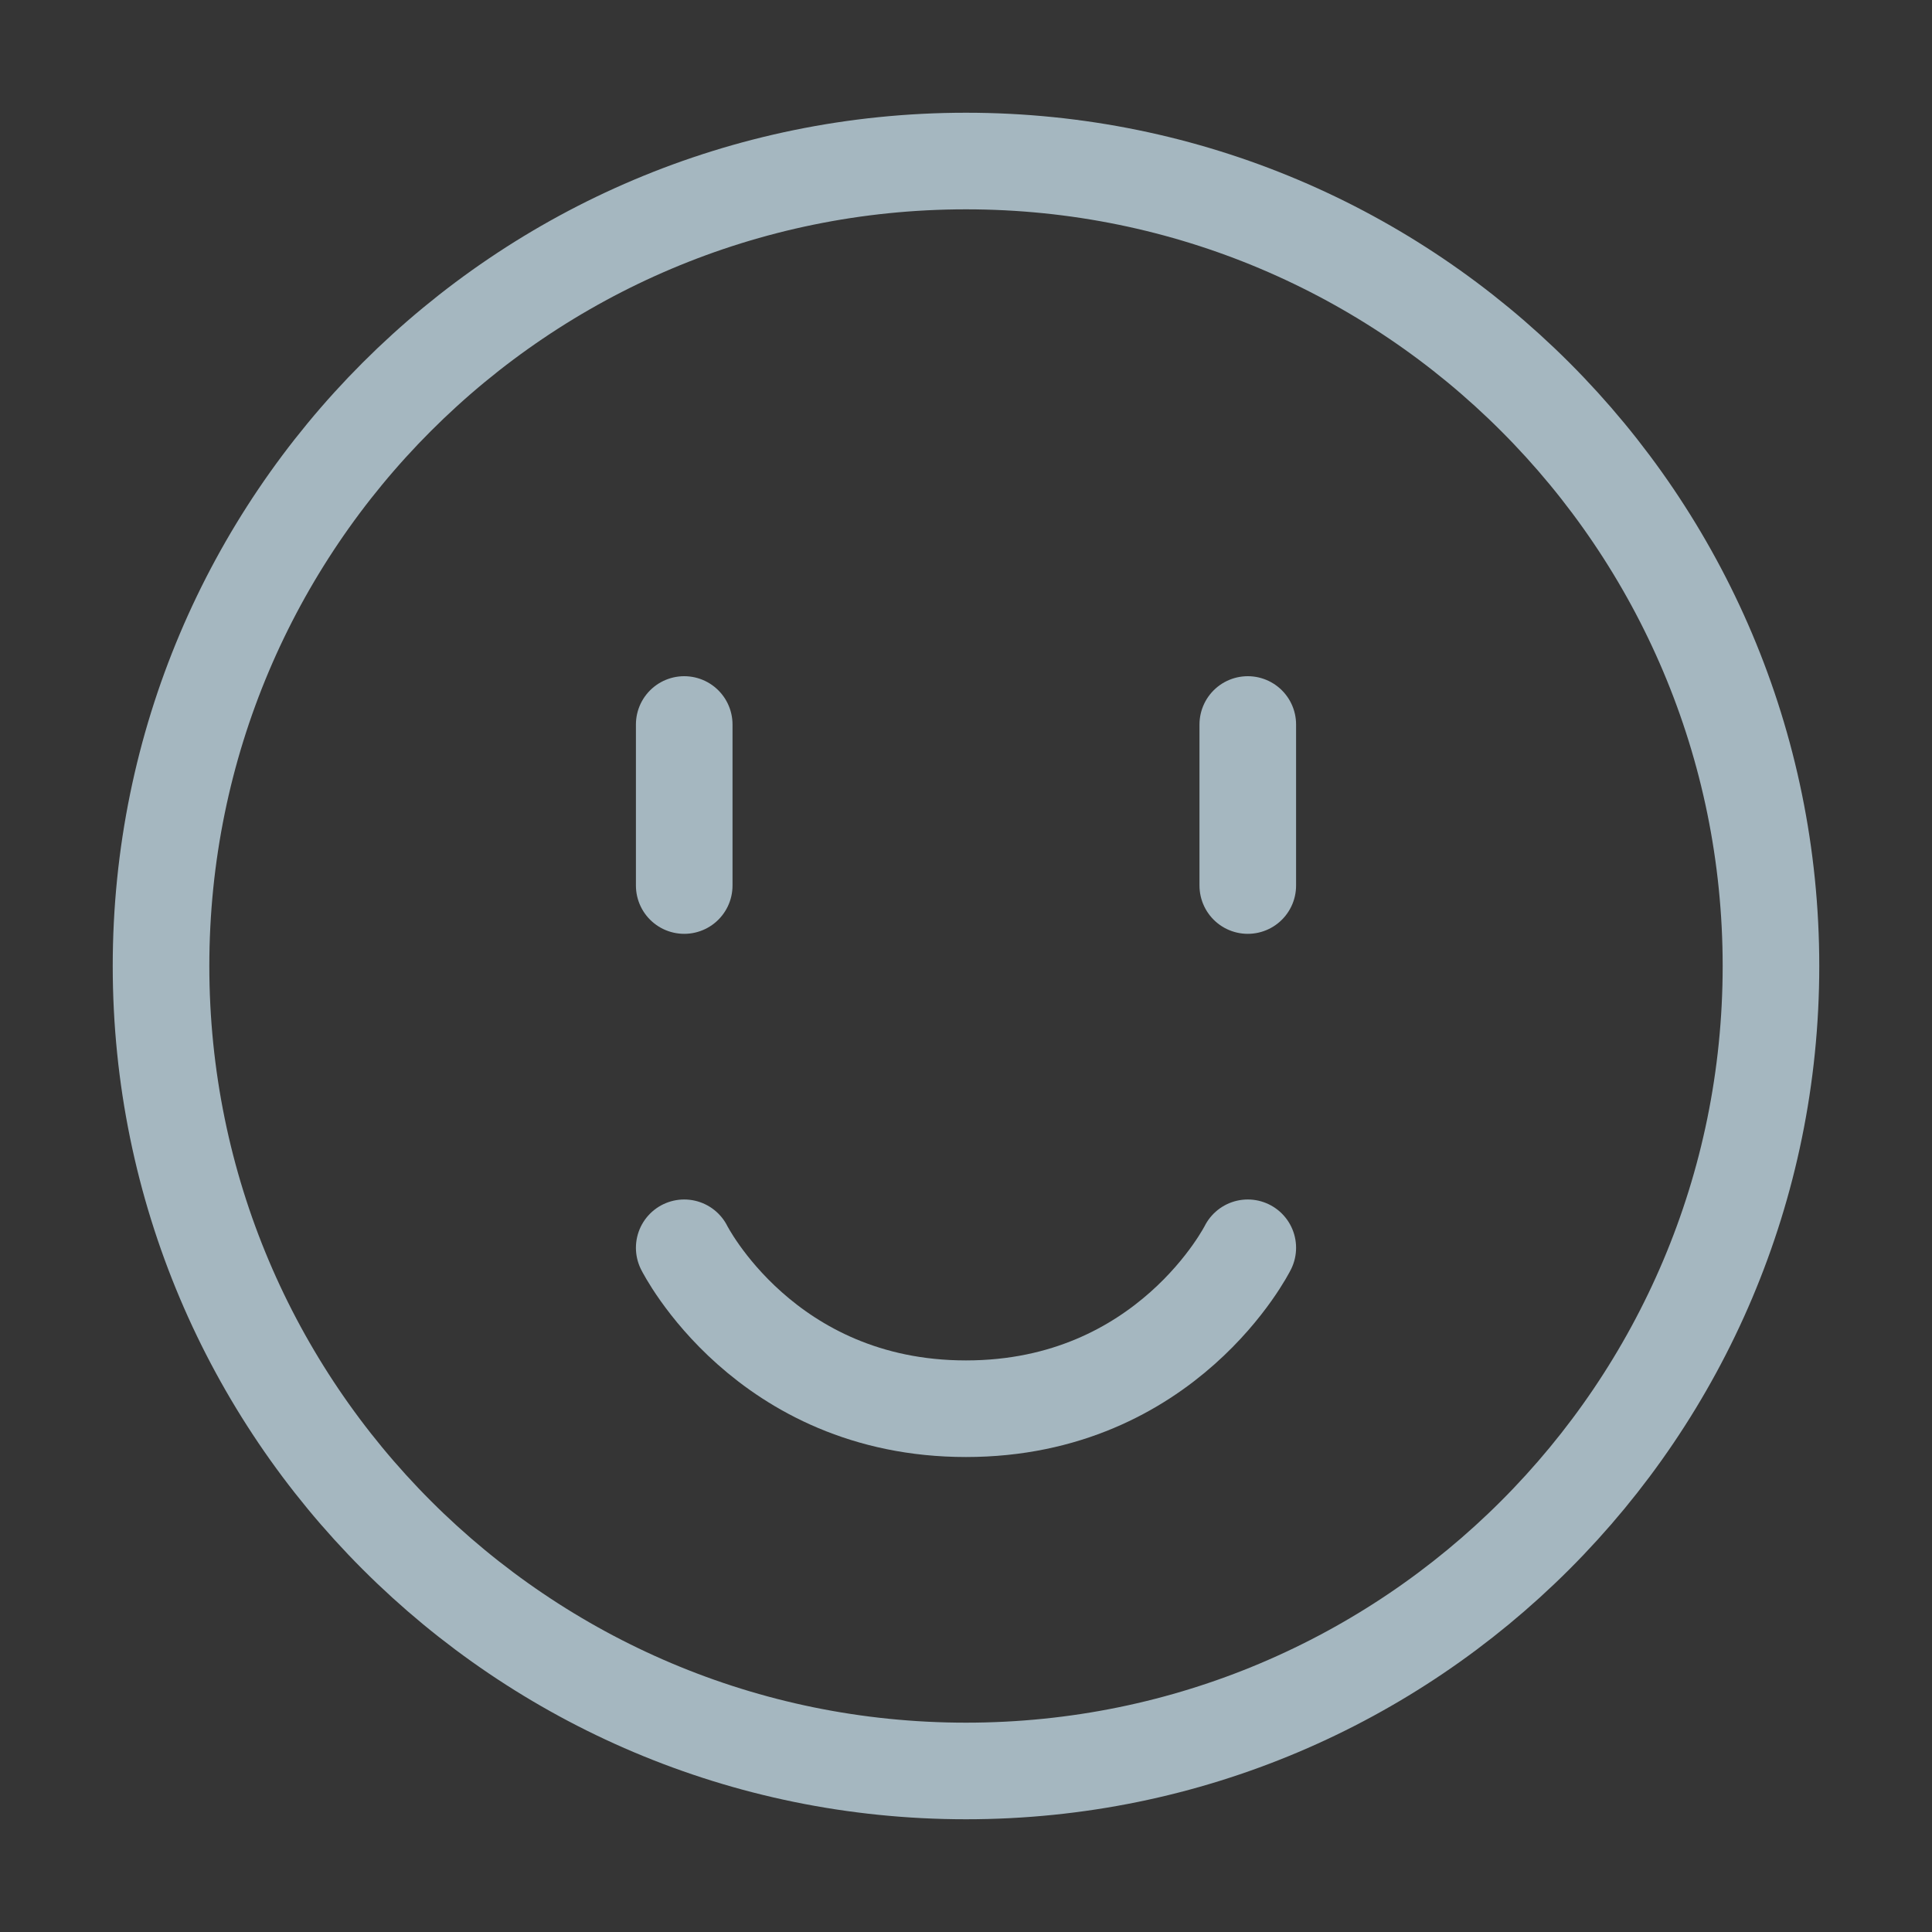 <?xml version="1.0" encoding="UTF-8"?>
<svg width="20px" height="20px" viewBox="0 0 20 20" version="1.1" xmlns="http://www.w3.org/2000/svg" xmlns:xlink="http://www.w3.org/1999/xlink">
    <rect x="0" y="0" width="20" height="20" fill="#333333" stroke="none"/>
    <title>smiling-face</title>
    <g id="Page-1" stroke="none" stroke-width="1" fill="none" fill-rule="evenodd">
        <g id="smiling-face">
            <rect id="Rectangle" fill-opacity="0.01" fill="#FFFFFF" fill-rule="nonzero" x="0" y="0" width="20" height="20"></rect>
            <path d="M10,18.333 C14.602,18.333 18.333,14.602 18.333,10 C18.333,5.398 14.602,1.667 10,1.667 C5.398,1.667 1.667,5.398 1.667,10 C1.667,14.602 5.398,18.333 10,18.333 Z" id="Path" stroke="#A5B7C0" stroke-linejoin="round"></path>
            <path d="M12.917,12.917 C12.917,12.917 12.083,14.583 10,14.583 C7.917,14.583 7.083,12.917 7.083,12.917" id="Path" stroke="#A5B7C0" stroke-linecap="round" stroke-linejoin="round"></path>
            <line x1="12.917" y1="7.5" x2="12.917" y2="9.167" id="Path" stroke="#A5B7C0" stroke-linecap="round" stroke-linejoin="round"></line>
            <line x1="7.083" y1="7.5" x2="7.083" y2="9.167" id="Path" stroke="#A5B7C0" stroke-linecap="round" stroke-linejoin="round"></line>
        </g>
    </g>
</svg>